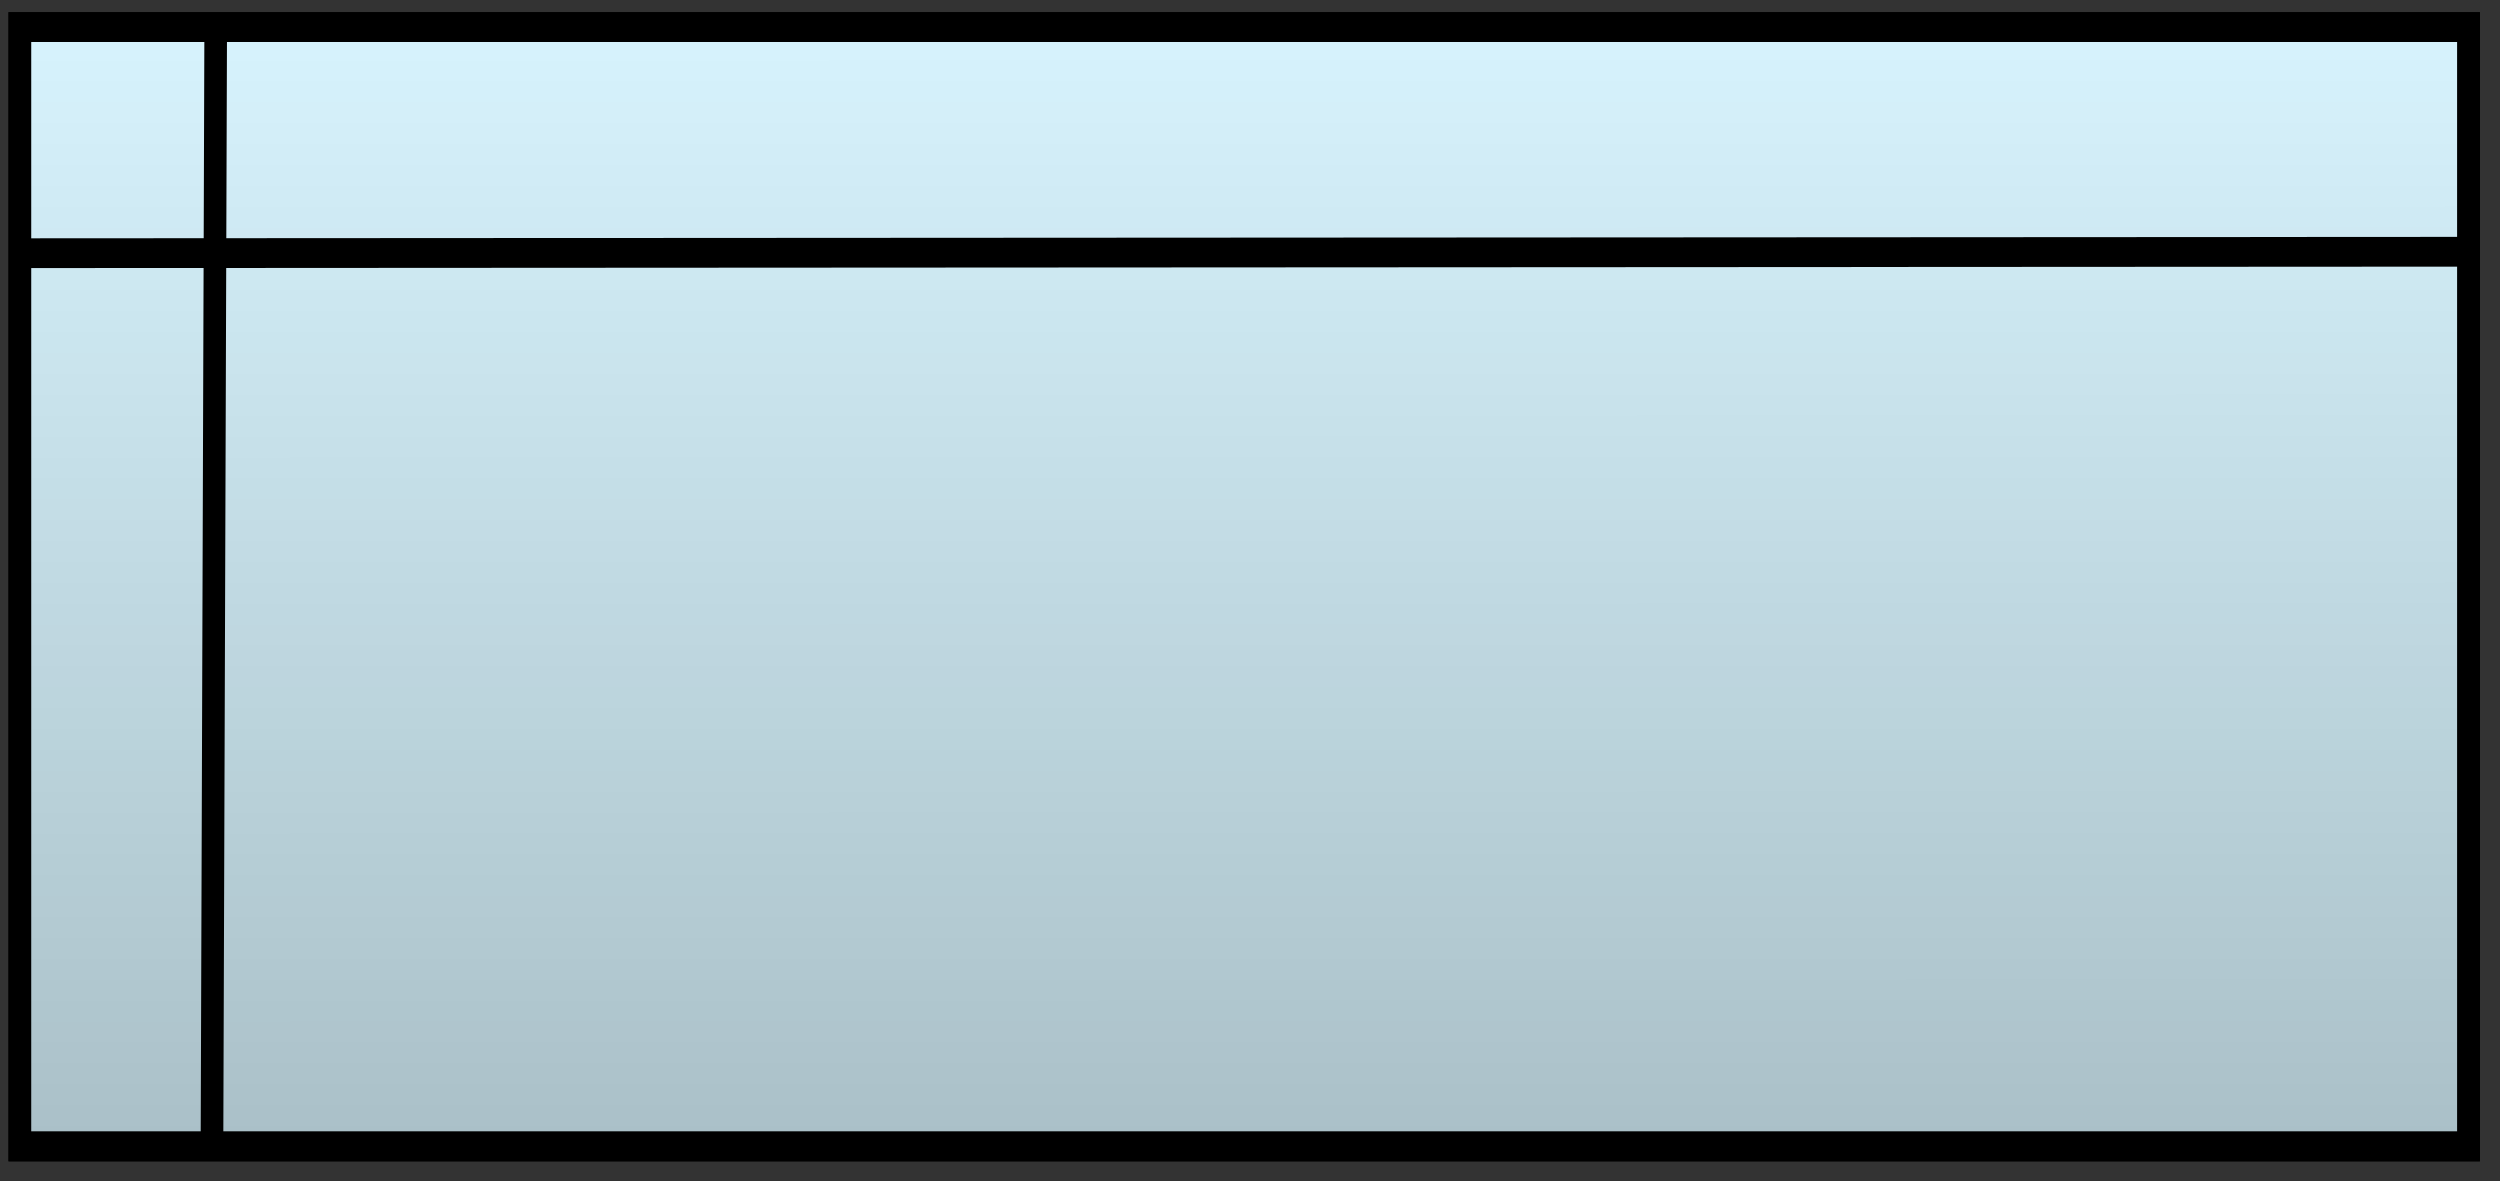 <?xml version="1.0" encoding="UTF-8"?>
<!-- Created with Inkscape (http://www.inkscape.org/) -->
<svg width="364" height="172" version="1.1" viewBox="0 0 96.308 45.508" xmlns="http://www.w3.org/2000/svg">
 <rect x="0" y="0" width="96.308" height="45.508" fill="#333333" stroke="none"/>
 <defs>
  <linearGradient id="linearGradient21" x1="-687.4" x2="-687.52" y1="1380" y2="820.43" gradientTransform="matrix(.266 0 0 .141 686.72 201.94)" gradientUnits="userSpaceOnUse">
   <stop stop-opacity=".496" offset="0"/>
   <stop stop-opacity="0" offset="1"/>
  </linearGradient>
 </defs>
 <g transform="matrix(.98 0 0 1.29 -443.51 -408.61)" stroke="#000" stroke-width=".889">
  <rect x="453.34" y="317.56" width="96.261" height="33.428" fill="#d7f3fd"/>
  <rect x="453.34" y="317.56" width="96.261" height="33.428" fill="url(#linearGradient21)"/>
  <path d="m549.63 324.27-96.326 0.043" fill="#b8860b"/>
  <path d="m461.04 317.62-0.146 33.296" fill="#b8860b"/>
 </g>
</svg>
